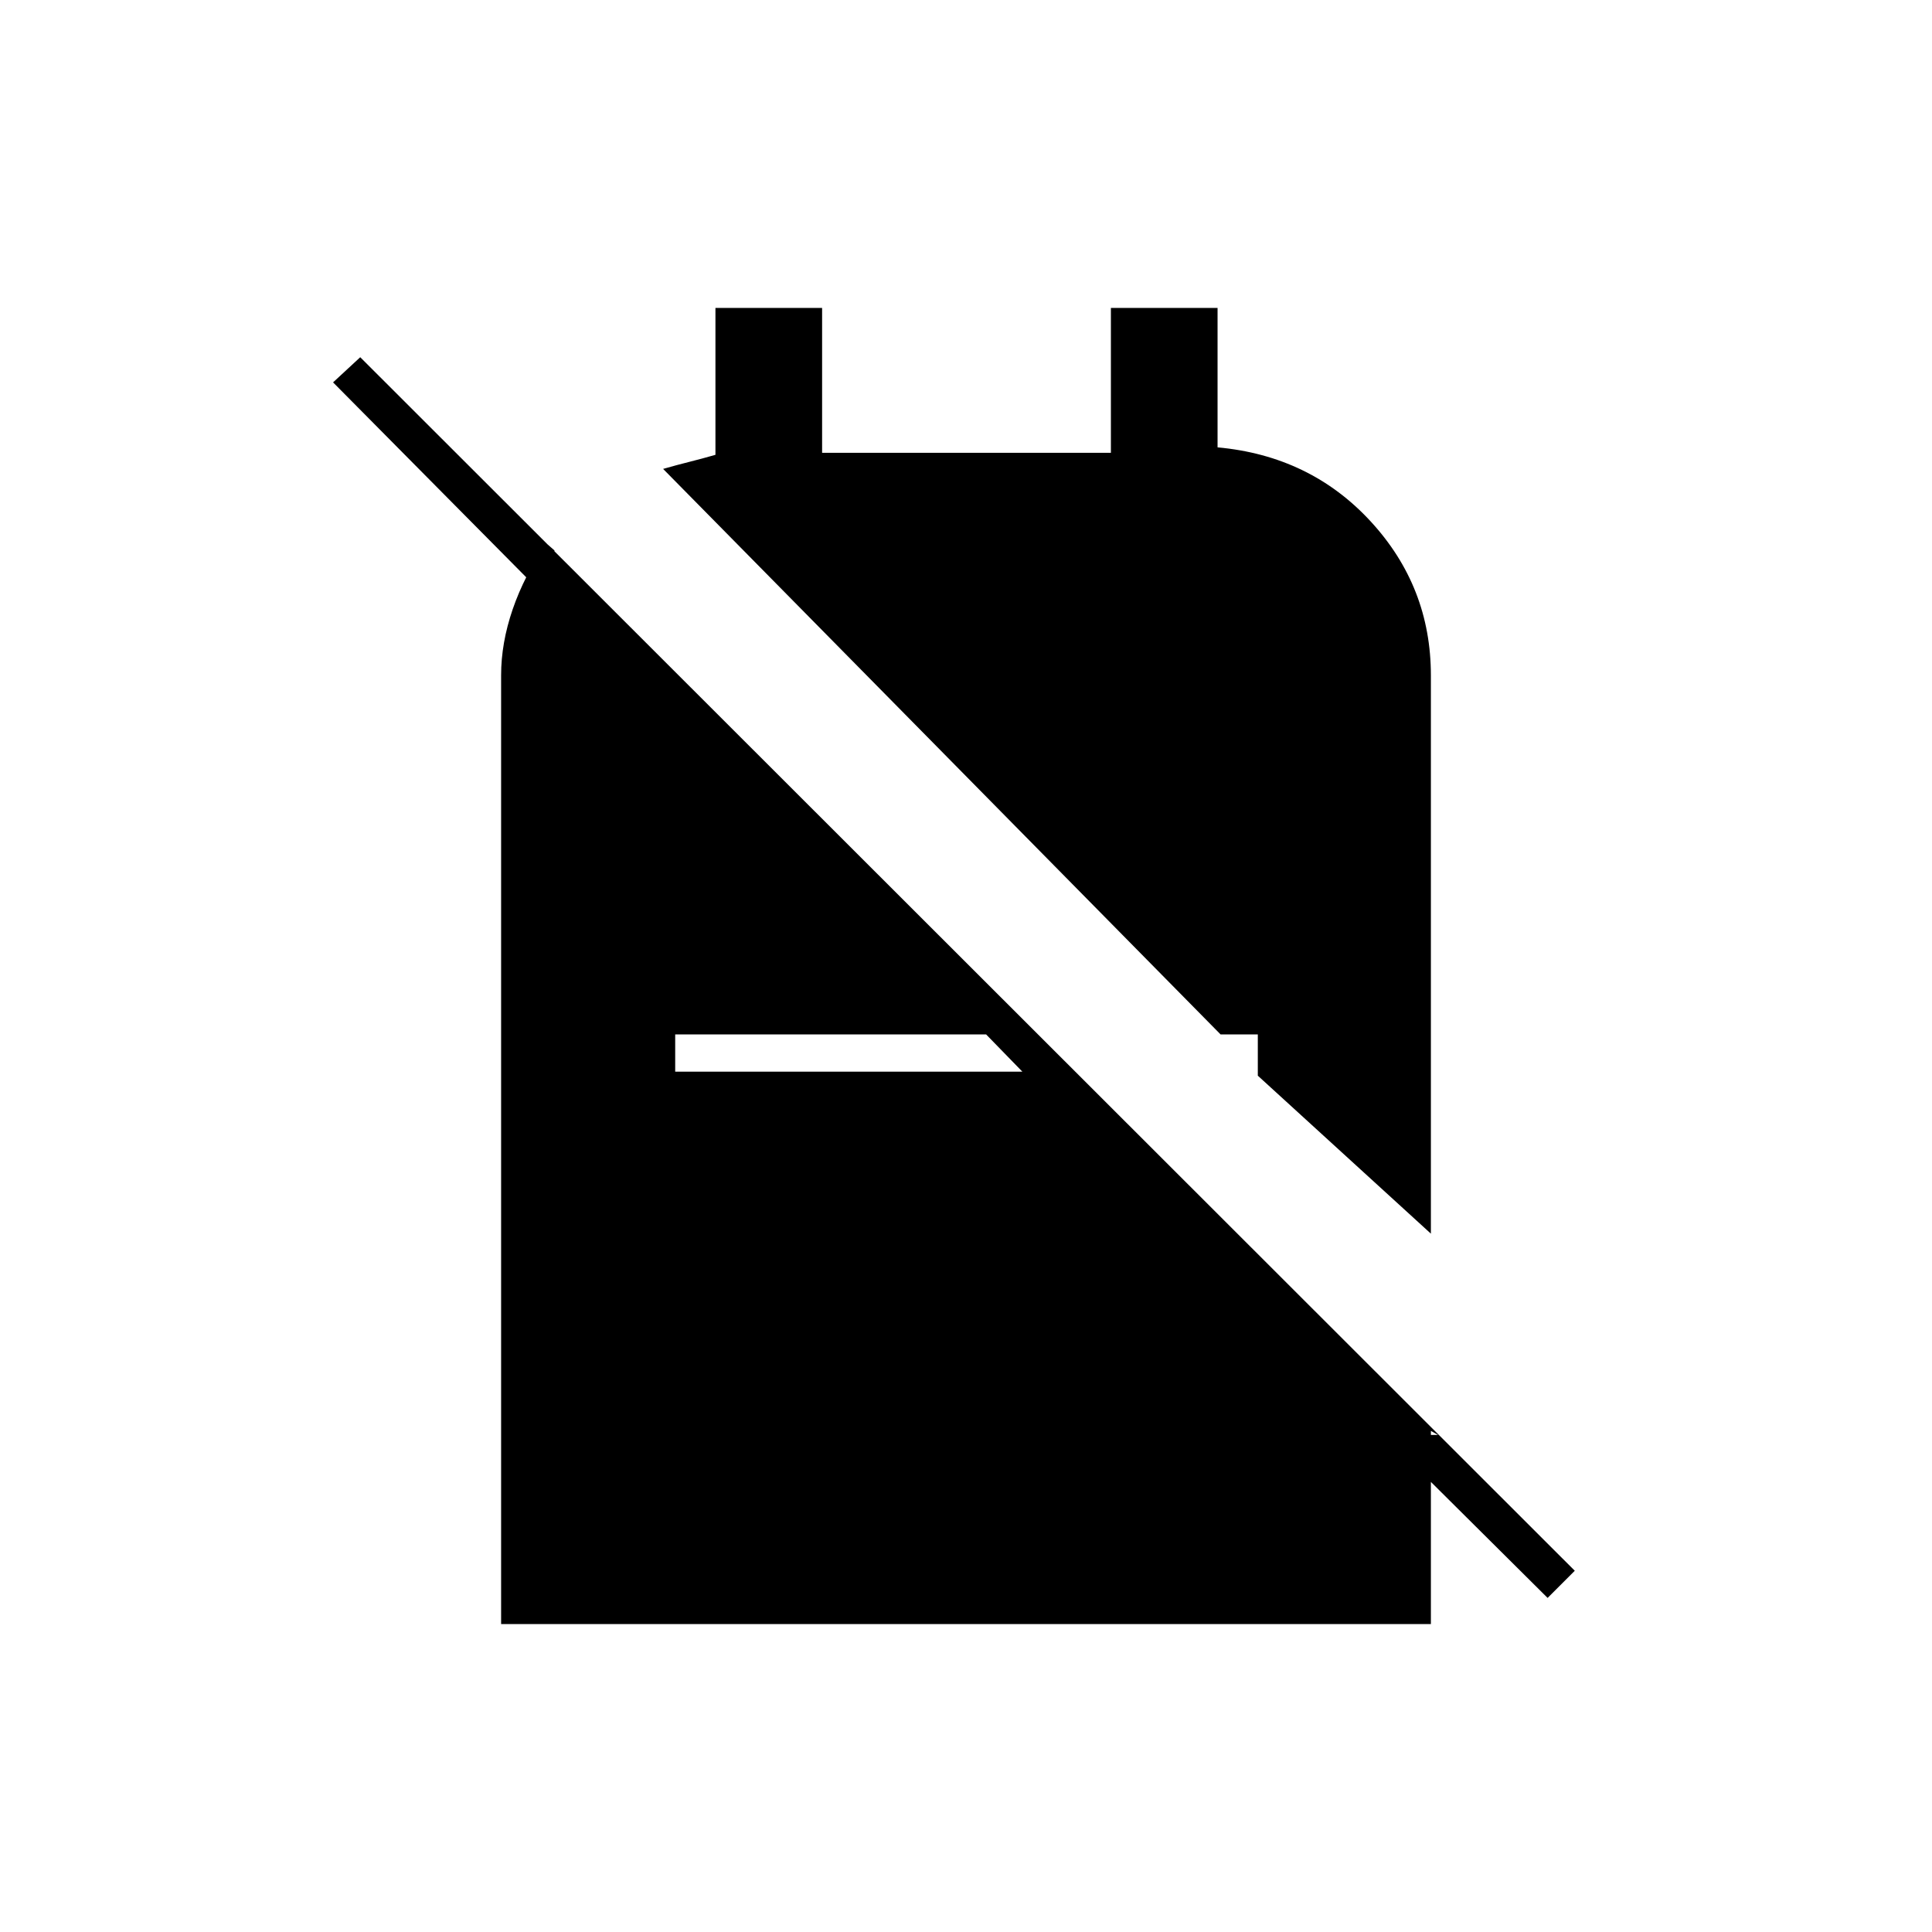 <svg xmlns="http://www.w3.org/2000/svg" height="20" viewBox="0 -960 960 960" width="20"><path d="m625-425.5 86 78.5v-277.4q0-44.1-30-76.6-30-32.5-76-36.71V-807h-53v72H408.5v-72h-53v73q-7 2-13 3.5t-13 3.5l277 281H625v20.5ZM769-166l-81.5-81h27l-3.5-2v96H249v-471.49q0-16.01 5.75-32.76Q260.5-674 271.5-690l4 3.5v27.5l-110-111 13.5-12.5 603.5 603L769-166ZM335.5-427.5H508L490-446H335.5v18.5Z"/></svg>